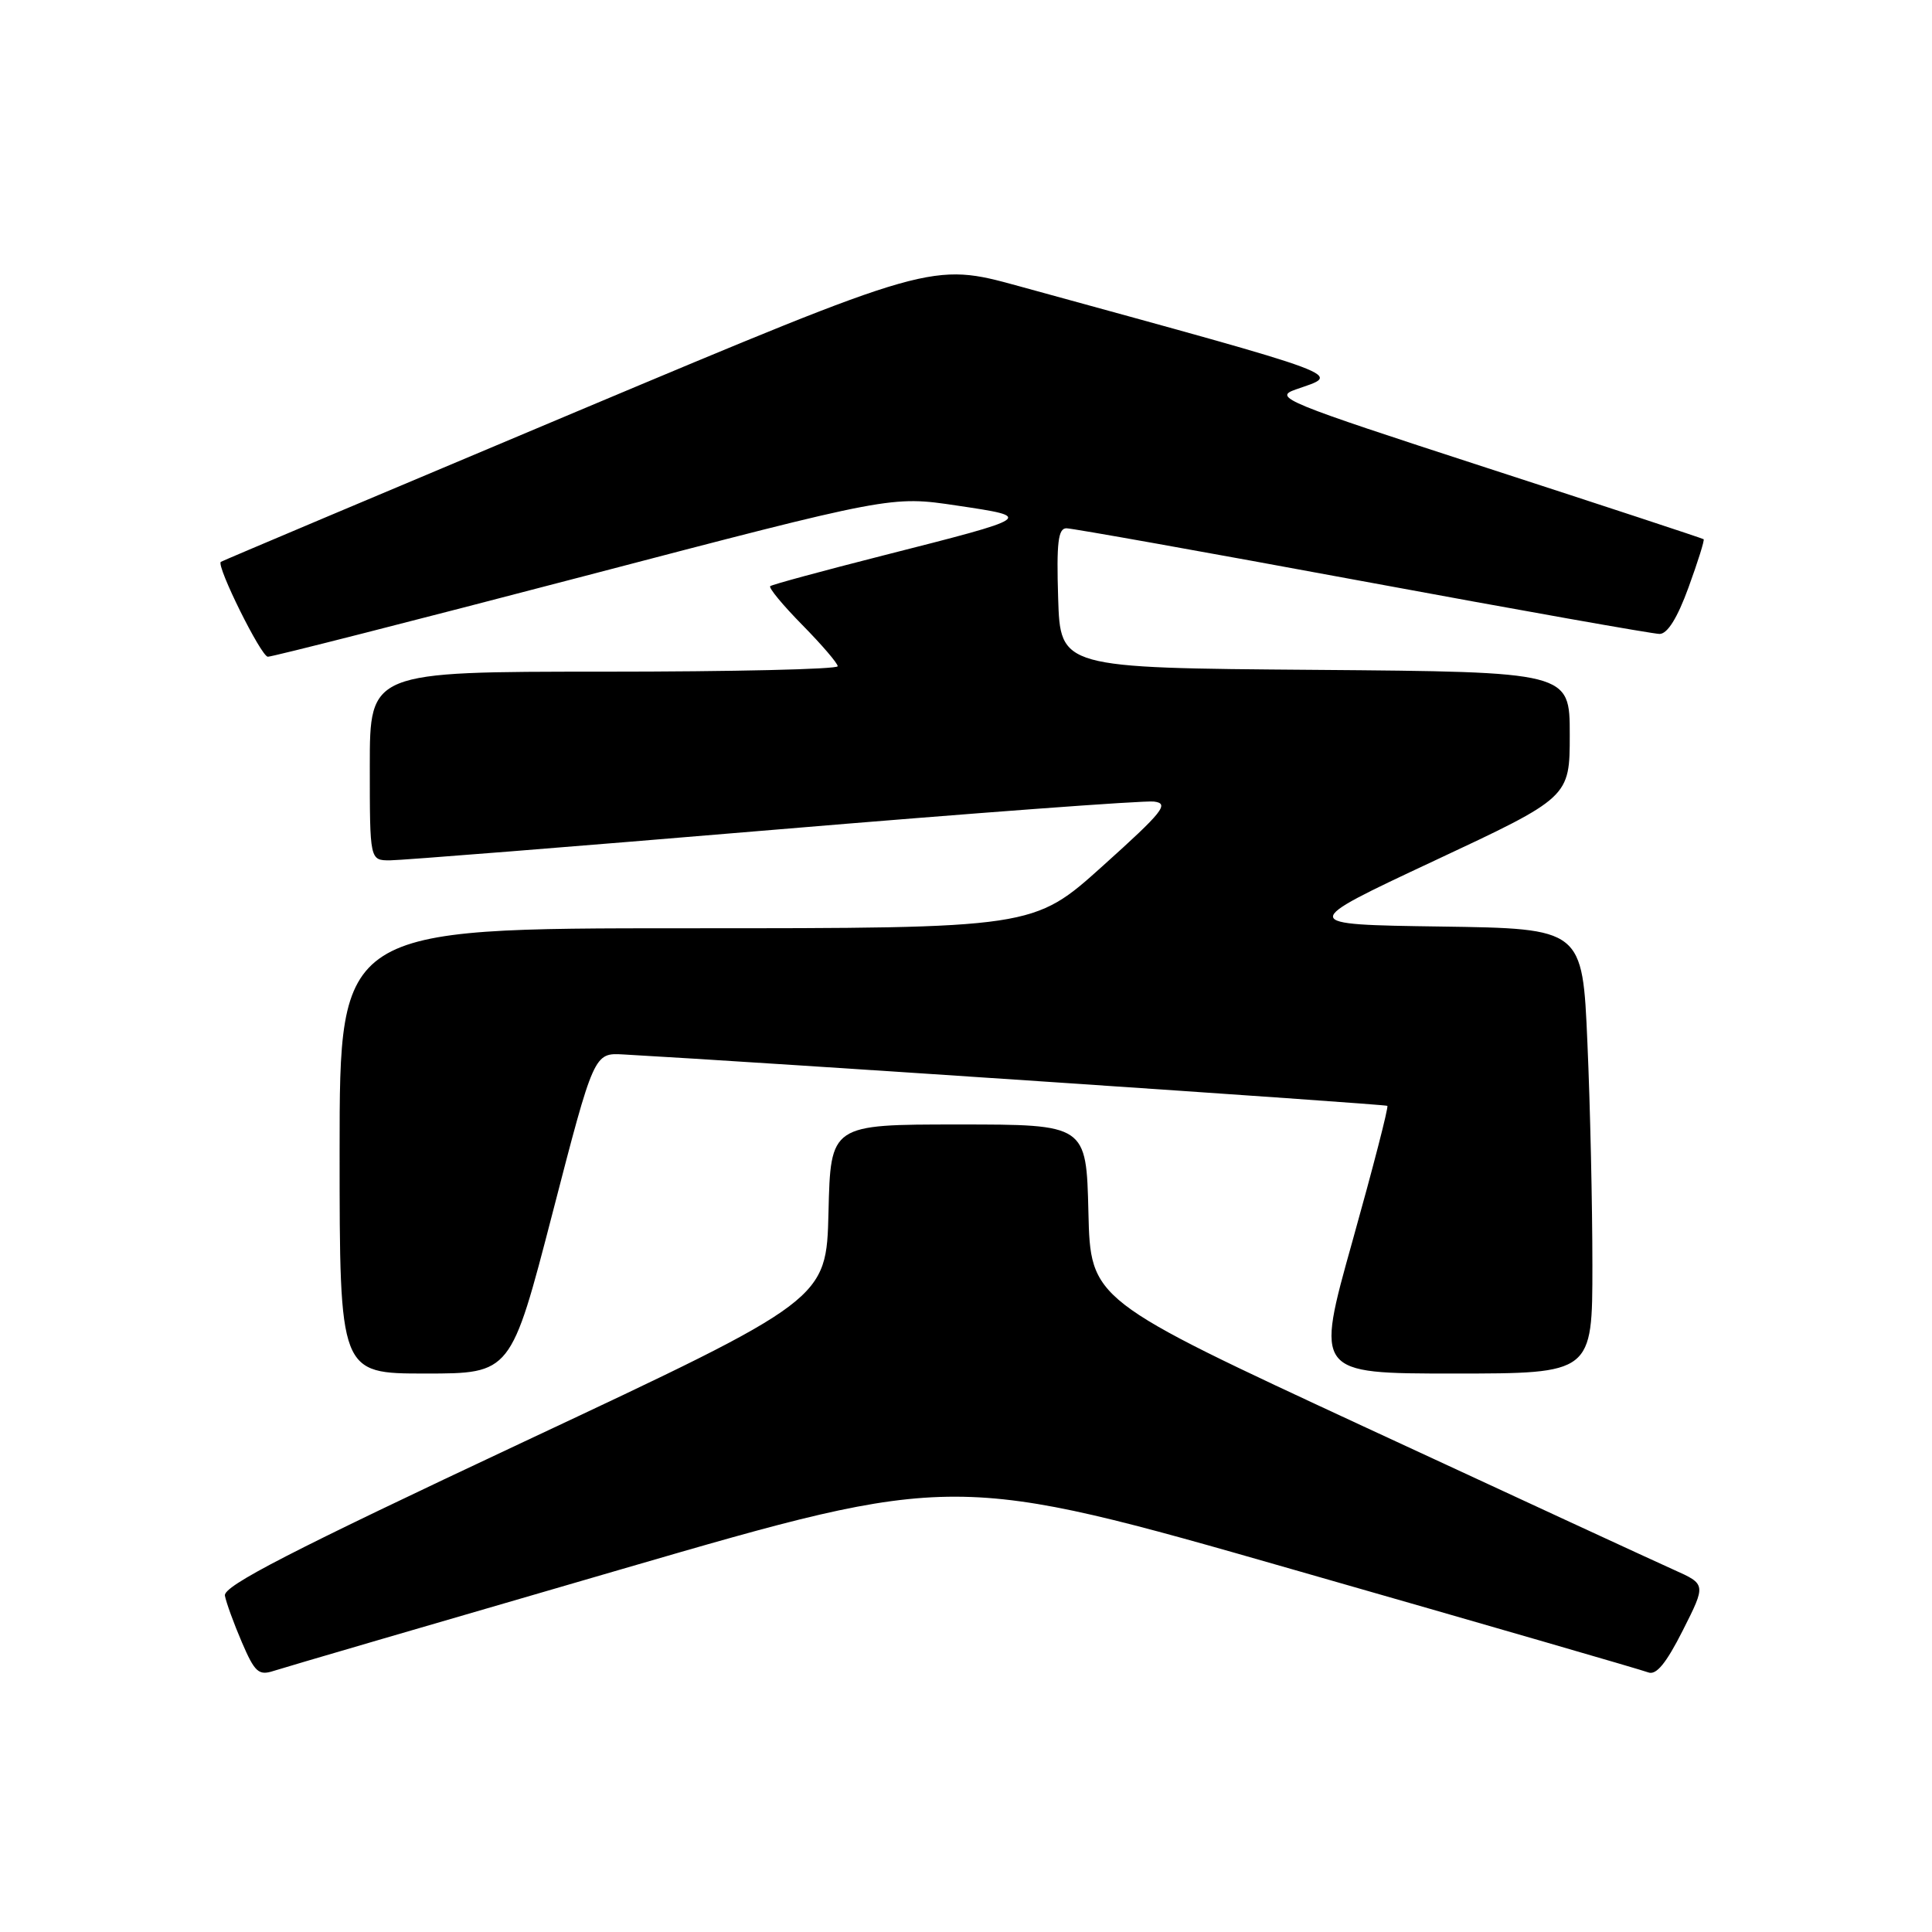 <?xml version="1.0" encoding="UTF-8" standalone="no"?>
<!DOCTYPE svg PUBLIC "-//W3C//DTD SVG 1.1//EN" "http://www.w3.org/Graphics/SVG/1.1/DTD/svg11.dtd" >
<svg xmlns="http://www.w3.org/2000/svg" xmlns:xlink="http://www.w3.org/1999/xlink" version="1.1" viewBox="0 0 256 256">
 <g >
 <path fill="currentColor"
d=" M 82.49 207.89 C 126.47 195.10 126.47 195.10 171.69 208.07 C 196.56 215.19 217.58 221.28 218.40 221.60 C 219.46 222.01 220.77 220.41 222.98 216.04 C 226.07 209.92 226.07 209.92 221.78 208.00 C 219.43 206.95 201.07 198.47 181.00 189.16 C 144.50 172.23 144.50 172.23 144.22 160.61 C 143.94 149.00 143.94 149.00 127.00 149.00 C 110.06 149.00 110.06 149.00 109.78 160.61 C 109.50 172.22 109.50 172.22 69.50 191.00 C 38.49 205.56 29.57 210.15 29.80 211.43 C 29.97 212.34 30.98 215.12 32.05 217.61 C 33.75 221.57 34.27 222.05 36.24 221.41 C 37.48 221.00 58.29 214.92 82.49 207.89 Z  M 73.21 160.75 C 78.71 139.50 78.71 139.50 82.61 139.72 C 100.45 140.71 183.57 146.30 183.83 146.53 C 184.01 146.69 181.93 154.73 179.22 164.41 C 174.29 182.00 174.29 182.00 192.64 182.00 C 211.00 182.00 211.00 182.00 211.00 167.66 C 211.00 159.77 210.71 146.51 210.34 138.18 C 209.69 123.04 209.69 123.04 190.86 122.77 C 172.03 122.50 172.03 122.50 190.02 114.07 C 208.00 105.65 208.00 105.65 208.00 97.34 C 208.00 89.03 208.00 89.03 174.25 88.76 C 140.50 88.50 140.50 88.50 140.21 79.25 C 139.98 71.90 140.21 70.00 141.31 70.00 C 142.07 70.00 159.70 73.15 180.50 77.00 C 201.30 80.85 219.03 84.00 219.90 84.00 C 220.95 84.00 222.27 81.87 223.74 77.83 C 224.98 74.43 225.88 71.56 225.74 71.45 C 225.61 71.34 212.68 67.08 197.00 61.99 C 170.09 53.24 168.68 52.67 171.68 51.61 C 177.77 49.48 179.66 50.18 134.99 37.91 C 123.49 34.75 123.49 34.75 76.49 54.50 C 50.65 65.37 29.39 74.34 29.26 74.45 C 28.63 74.97 34.60 87.00 35.49 87.02 C 36.04 87.04 54.86 82.24 77.30 76.37 C 118.10 65.69 118.10 65.69 126.80 66.99 C 137.06 68.52 137.09 68.50 117.00 73.61 C 109.03 75.64 102.30 77.46 102.06 77.67 C 101.82 77.88 103.73 80.19 106.31 82.81 C 108.89 85.43 111.00 87.89 111.00 88.28 C 111.00 88.68 97.05 89.00 80.00 89.00 C 49.00 89.00 49.00 89.00 49.00 101.50 C 49.00 114.00 49.00 114.00 51.67 114.00 C 53.13 114.00 75.97 112.18 102.42 109.96 C 128.86 107.74 151.58 106.05 152.89 106.21 C 154.99 106.46 154.15 107.52 146.11 114.75 C 136.94 123.00 136.94 123.00 90.97 123.00 C 45.00 123.00 45.00 123.00 45.00 152.50 C 45.00 182.00 45.00 182.00 56.35 182.00 C 67.70 182.00 67.70 182.00 73.21 160.75 Z "/>
</g>
</svg>